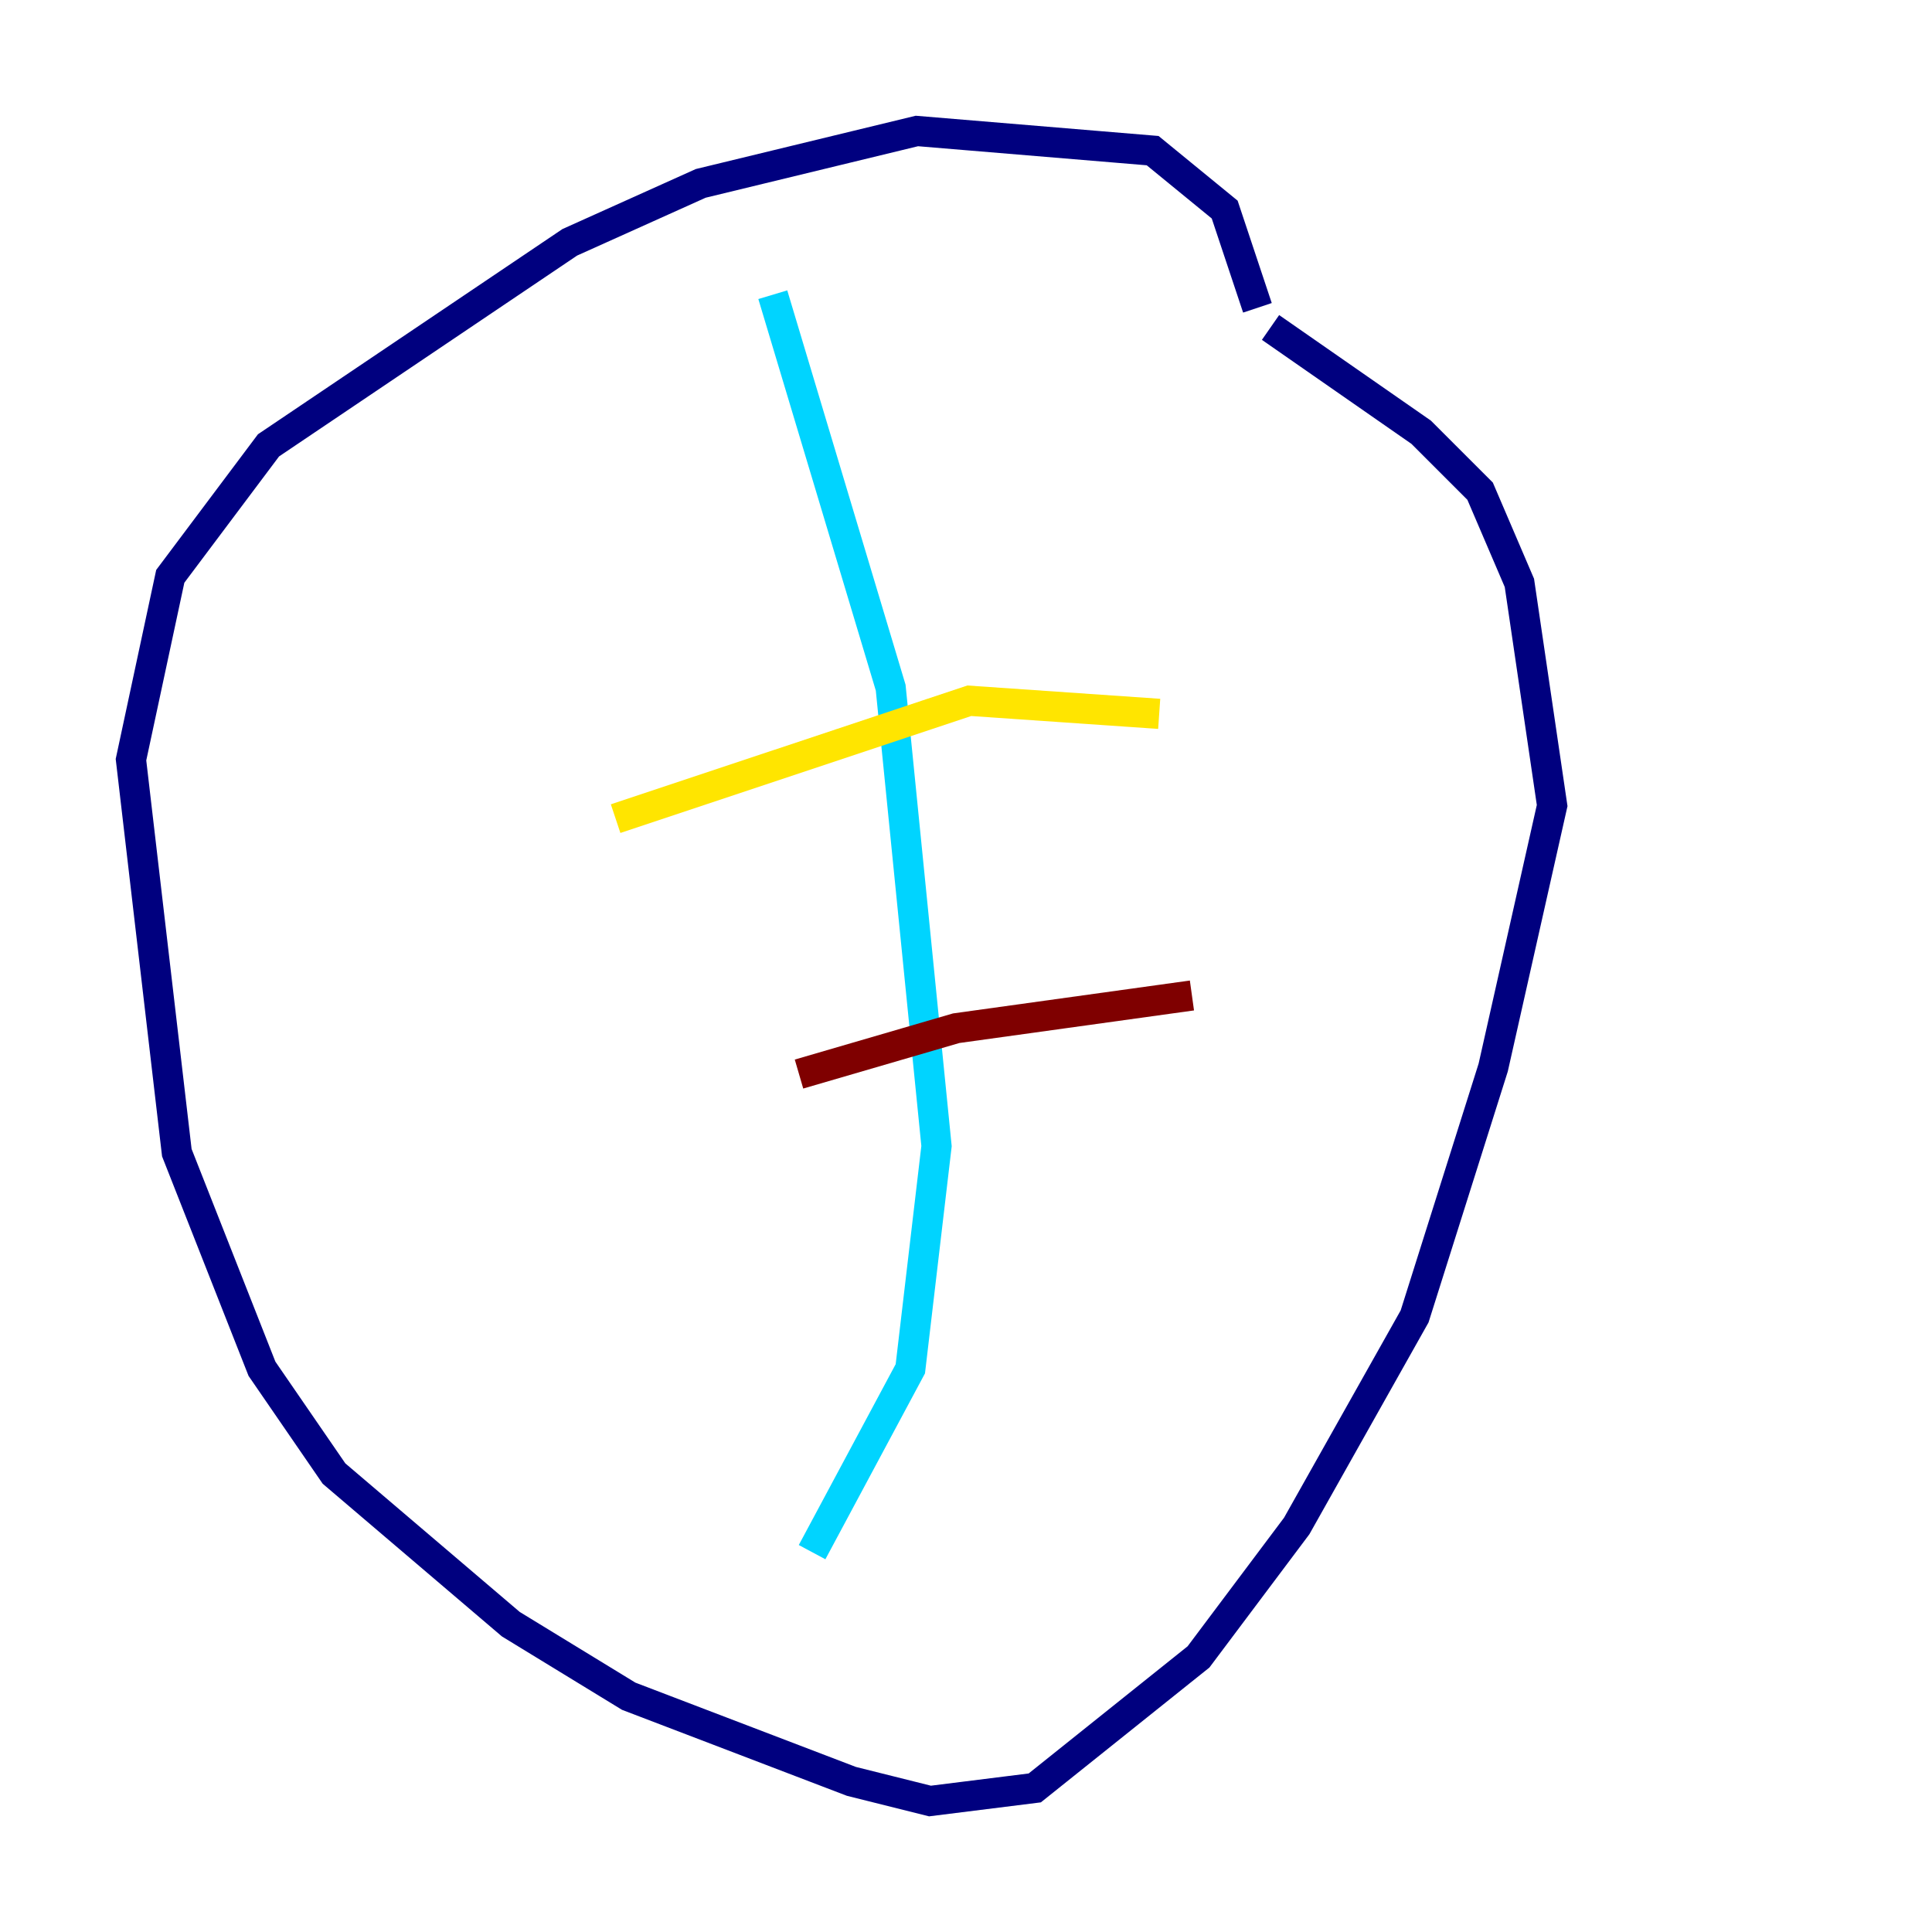 <?xml version="1.0" encoding="utf-8" ?>
<svg baseProfile="tiny" height="128" version="1.2" viewBox="0,0,128,128" width="128" xmlns="http://www.w3.org/2000/svg" xmlns:ev="http://www.w3.org/2001/xml-events" xmlns:xlink="http://www.w3.org/1999/xlink"><defs /><polyline fill="none" points="83.308,20.393 81.139,13.885 76.366,9.98 60.746,8.678 46.427,12.149 37.749,16.054 17.79,29.505 11.281,38.183 8.678,50.332 11.715,76.366 17.356,90.685 22.129,97.627 33.844,107.607 41.654,112.38 56.407,118.02 61.614,119.322 68.556,118.454 79.403,109.776 85.912,101.098 93.722,87.214 98.929,70.725 102.834,53.37 100.664,38.617 98.061,32.542 94.156,28.637 84.176,21.695" stroke="#00007f" stroke-width="2" /><polyline fill="none" points="51.2,19.525 59.01,45.559 62.047,75.932 60.312,90.685 53.803,102.834" stroke="#00d4ff" stroke-width="2" /><polyline fill="none" points="40.786,54.237 64.217,46.427 76.8,47.295" stroke="#ffe500" stroke-width="2" /><polyline fill="none" points="52.936,71.159 63.349,68.122 78.969,65.953" stroke="#7f0000" stroke-width="2" /></svg>